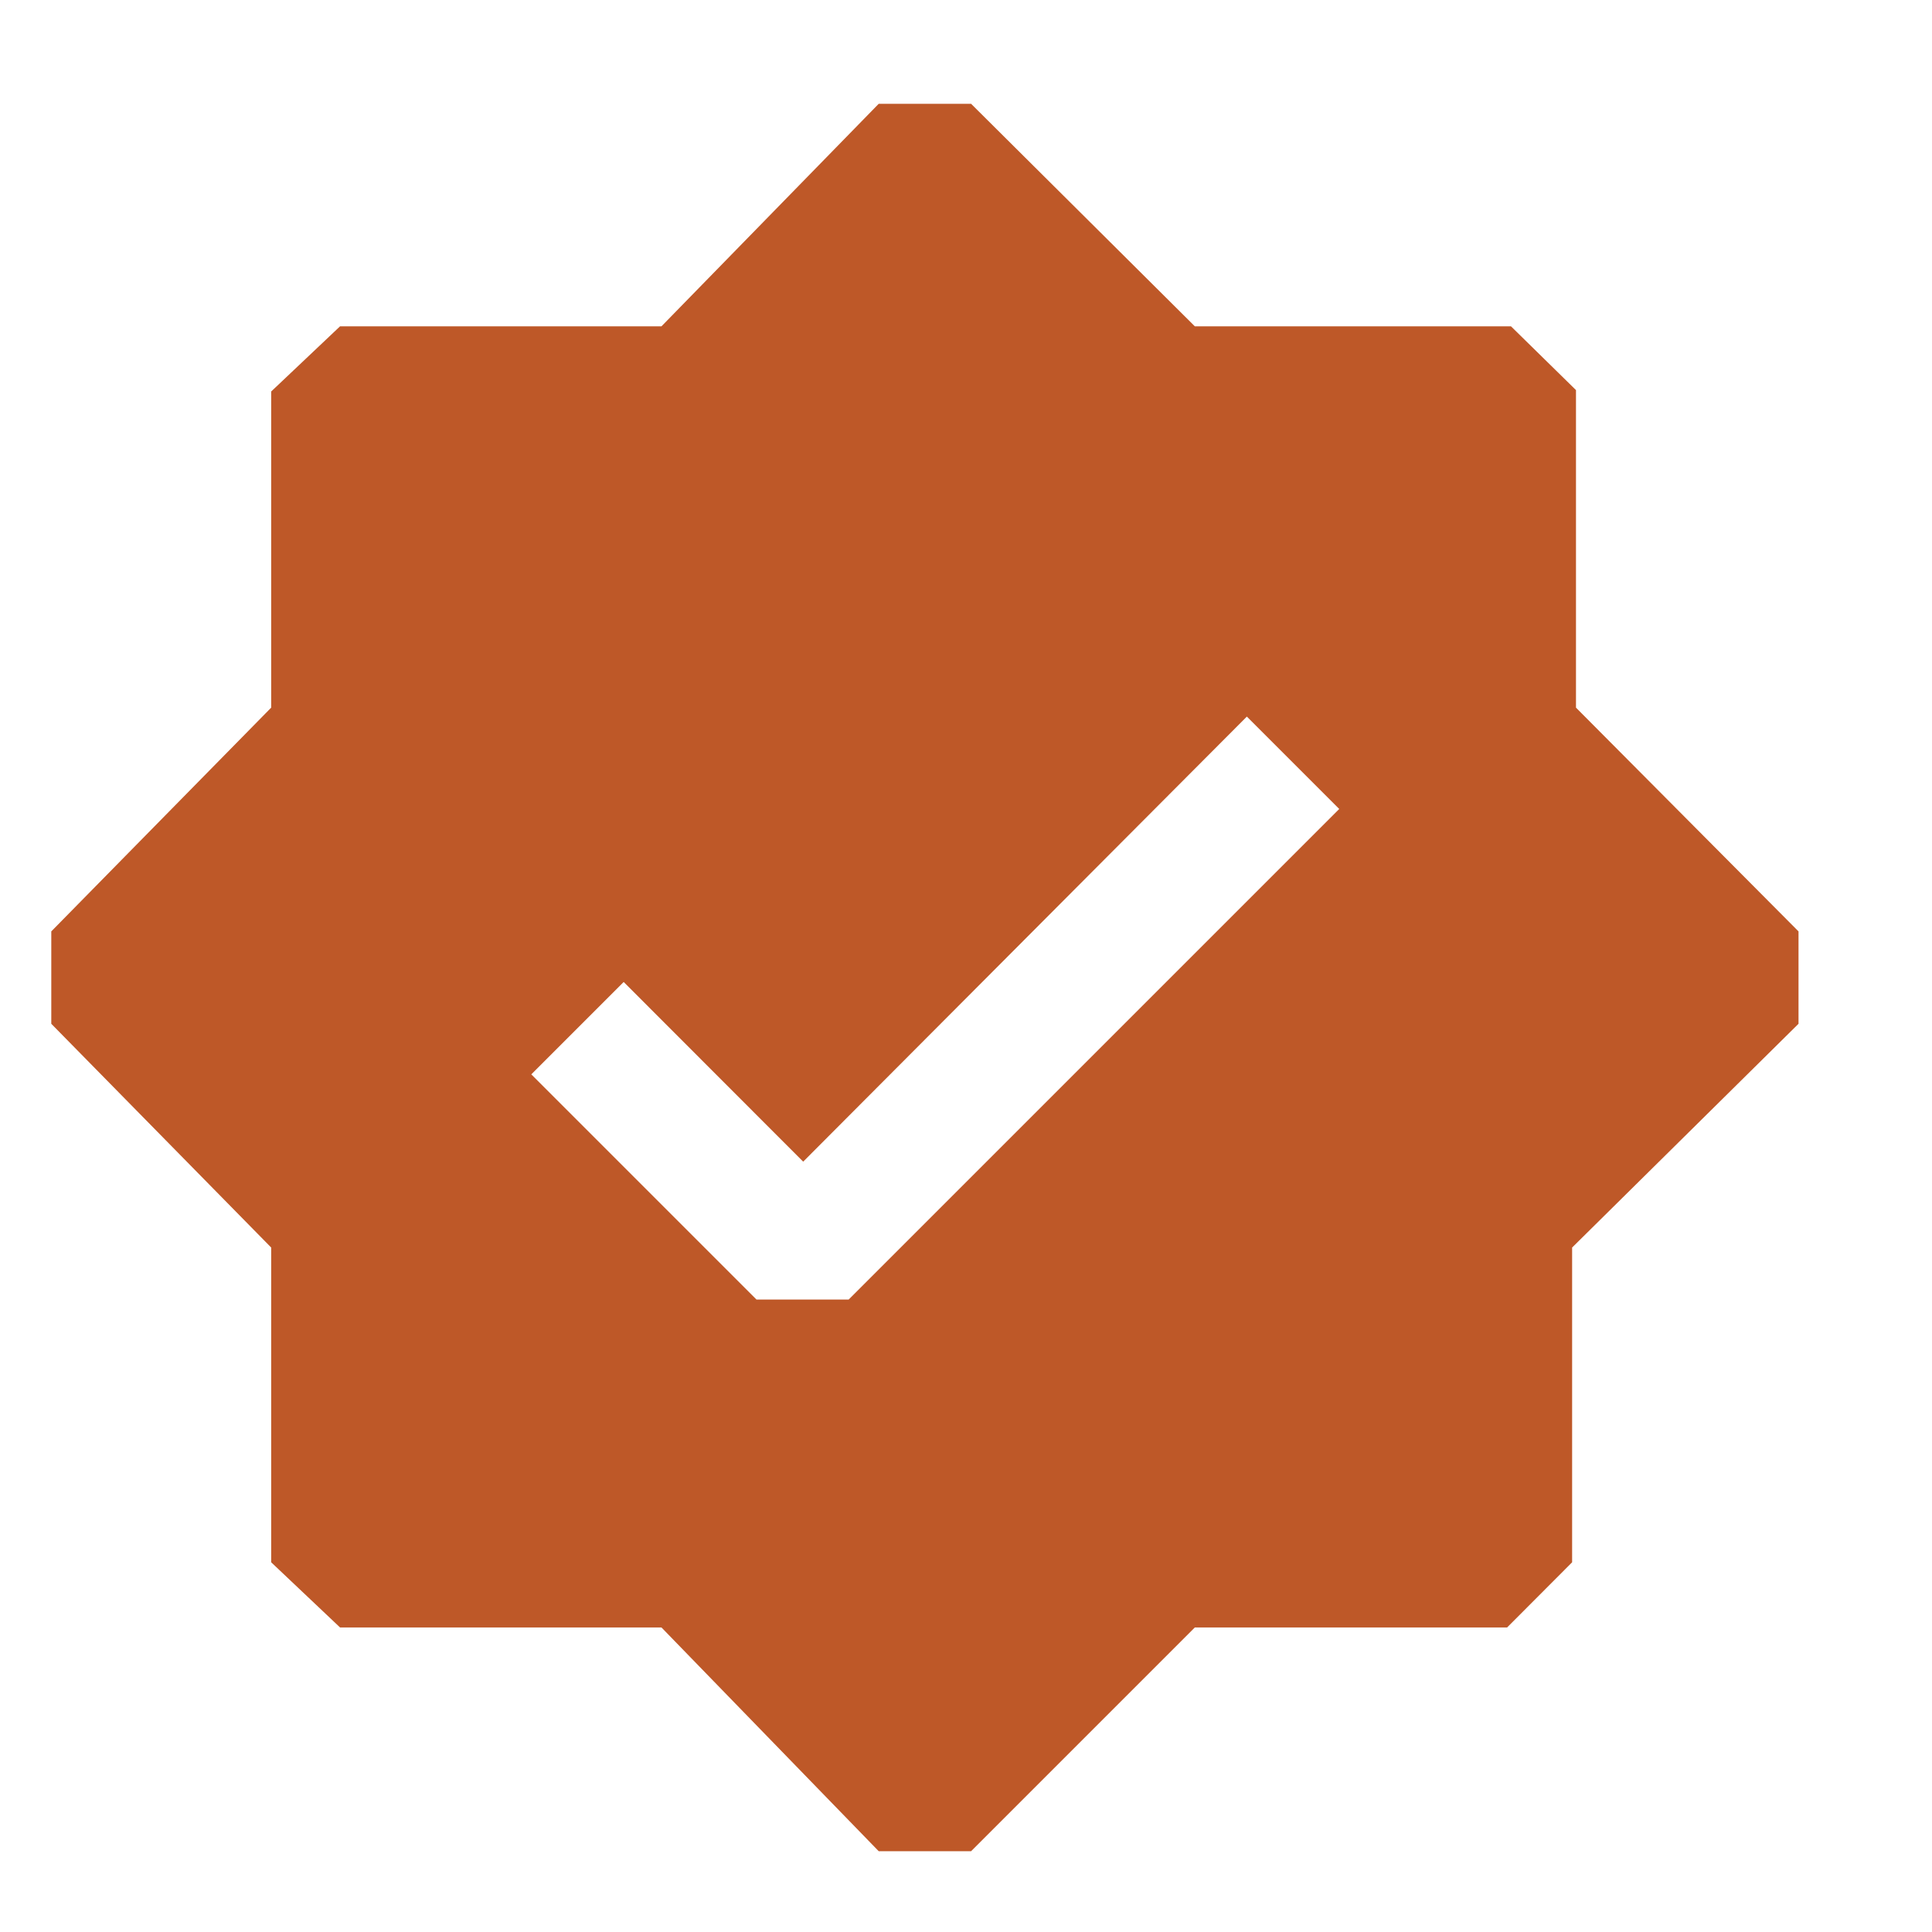 <svg width="11" height="11" viewBox="0 0 11 11" fill="none" xmlns="http://www.w3.org/2000/svg">
<path d="M5.529 10.54H5.003L3.766 9.266H1.936L1.544 8.895V7.103L0.292 5.829V5.303L1.544 4.029V2.229L1.936 1.858H3.766L5.003 0.591H5.529L6.803 1.858H8.603L8.973 2.221V4.029L10.24 5.303V5.829L8.951 7.103V8.895L8.581 9.266H6.803L5.529 10.54ZM4.307 7.399H4.832L7.625 4.606L7.099 4.08L4.573 6.614L3.551 5.591L3.025 6.117L4.307 7.399Z" fill="#BE5828"/>
</svg>
